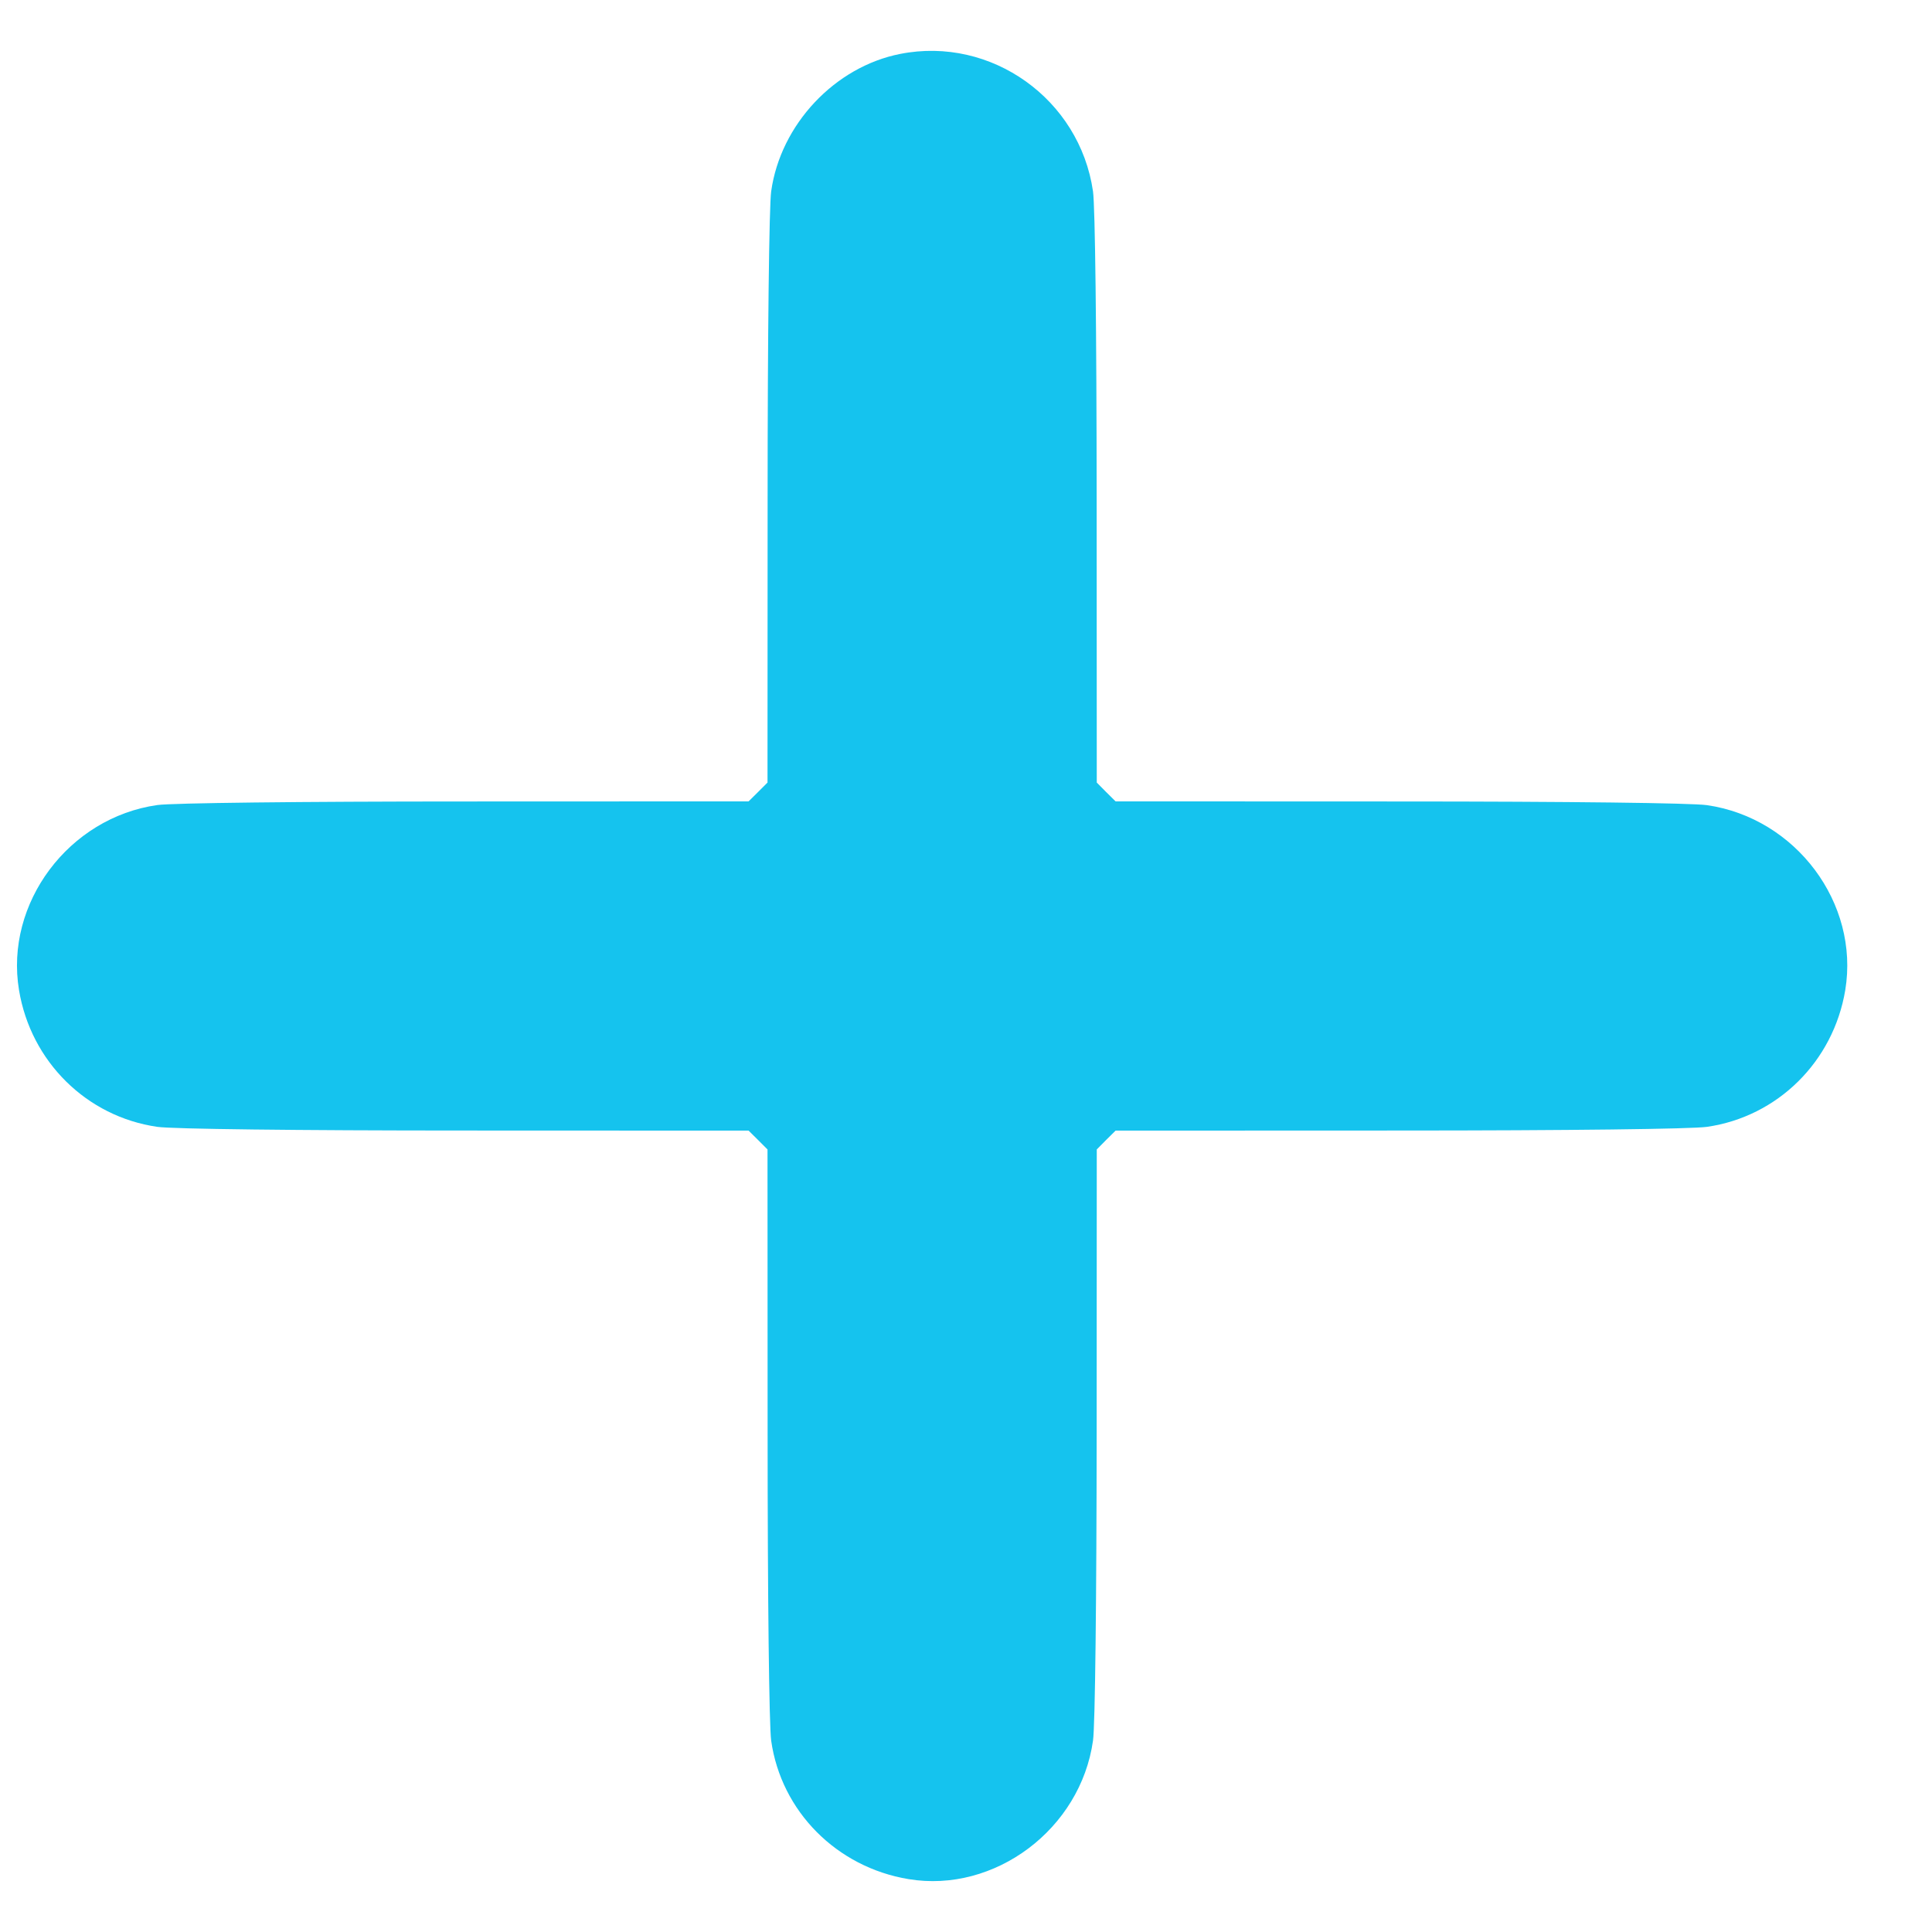 <svg width="19" height="19" viewBox="0 0 19 19" fill="none" xmlns="http://www.w3.org/2000/svg">
<path fill-rule="evenodd" clip-rule="evenodd" d="M8.854 0.53C8.21 0.656 7.676 1.224 7.584 1.882C7.564 2.026 7.549 3.279 7.549 4.912L7.548 7.696L7.455 7.789L7.362 7.881L4.578 7.882C2.946 7.882 1.692 7.897 1.548 7.917C0.676 8.04 0.045 8.883 0.187 9.737C0.303 10.44 0.852 10.982 1.548 11.082C1.696 11.103 2.899 11.118 4.578 11.118L7.362 11.119L7.455 11.211L7.548 11.304L7.549 14.088C7.549 15.721 7.564 16.974 7.584 17.118C7.682 17.813 8.228 18.363 8.935 18.48C9.783 18.621 10.627 17.987 10.749 17.118C10.77 16.974 10.784 15.721 10.785 14.088L10.786 11.304L10.878 11.211L10.971 11.119L13.755 11.118C15.435 11.118 16.637 11.103 16.786 11.082C17.482 10.982 18.03 10.44 18.147 9.737C18.288 8.882 17.661 8.044 16.786 7.918C16.637 7.897 15.435 7.882 13.755 7.882L10.971 7.881L10.878 7.789L10.786 7.696L10.785 4.912C10.784 3.232 10.77 2.03 10.749 1.882C10.618 0.975 9.748 0.354 8.854 0.53Z" fill="#15C3EE"/>
</svg>

